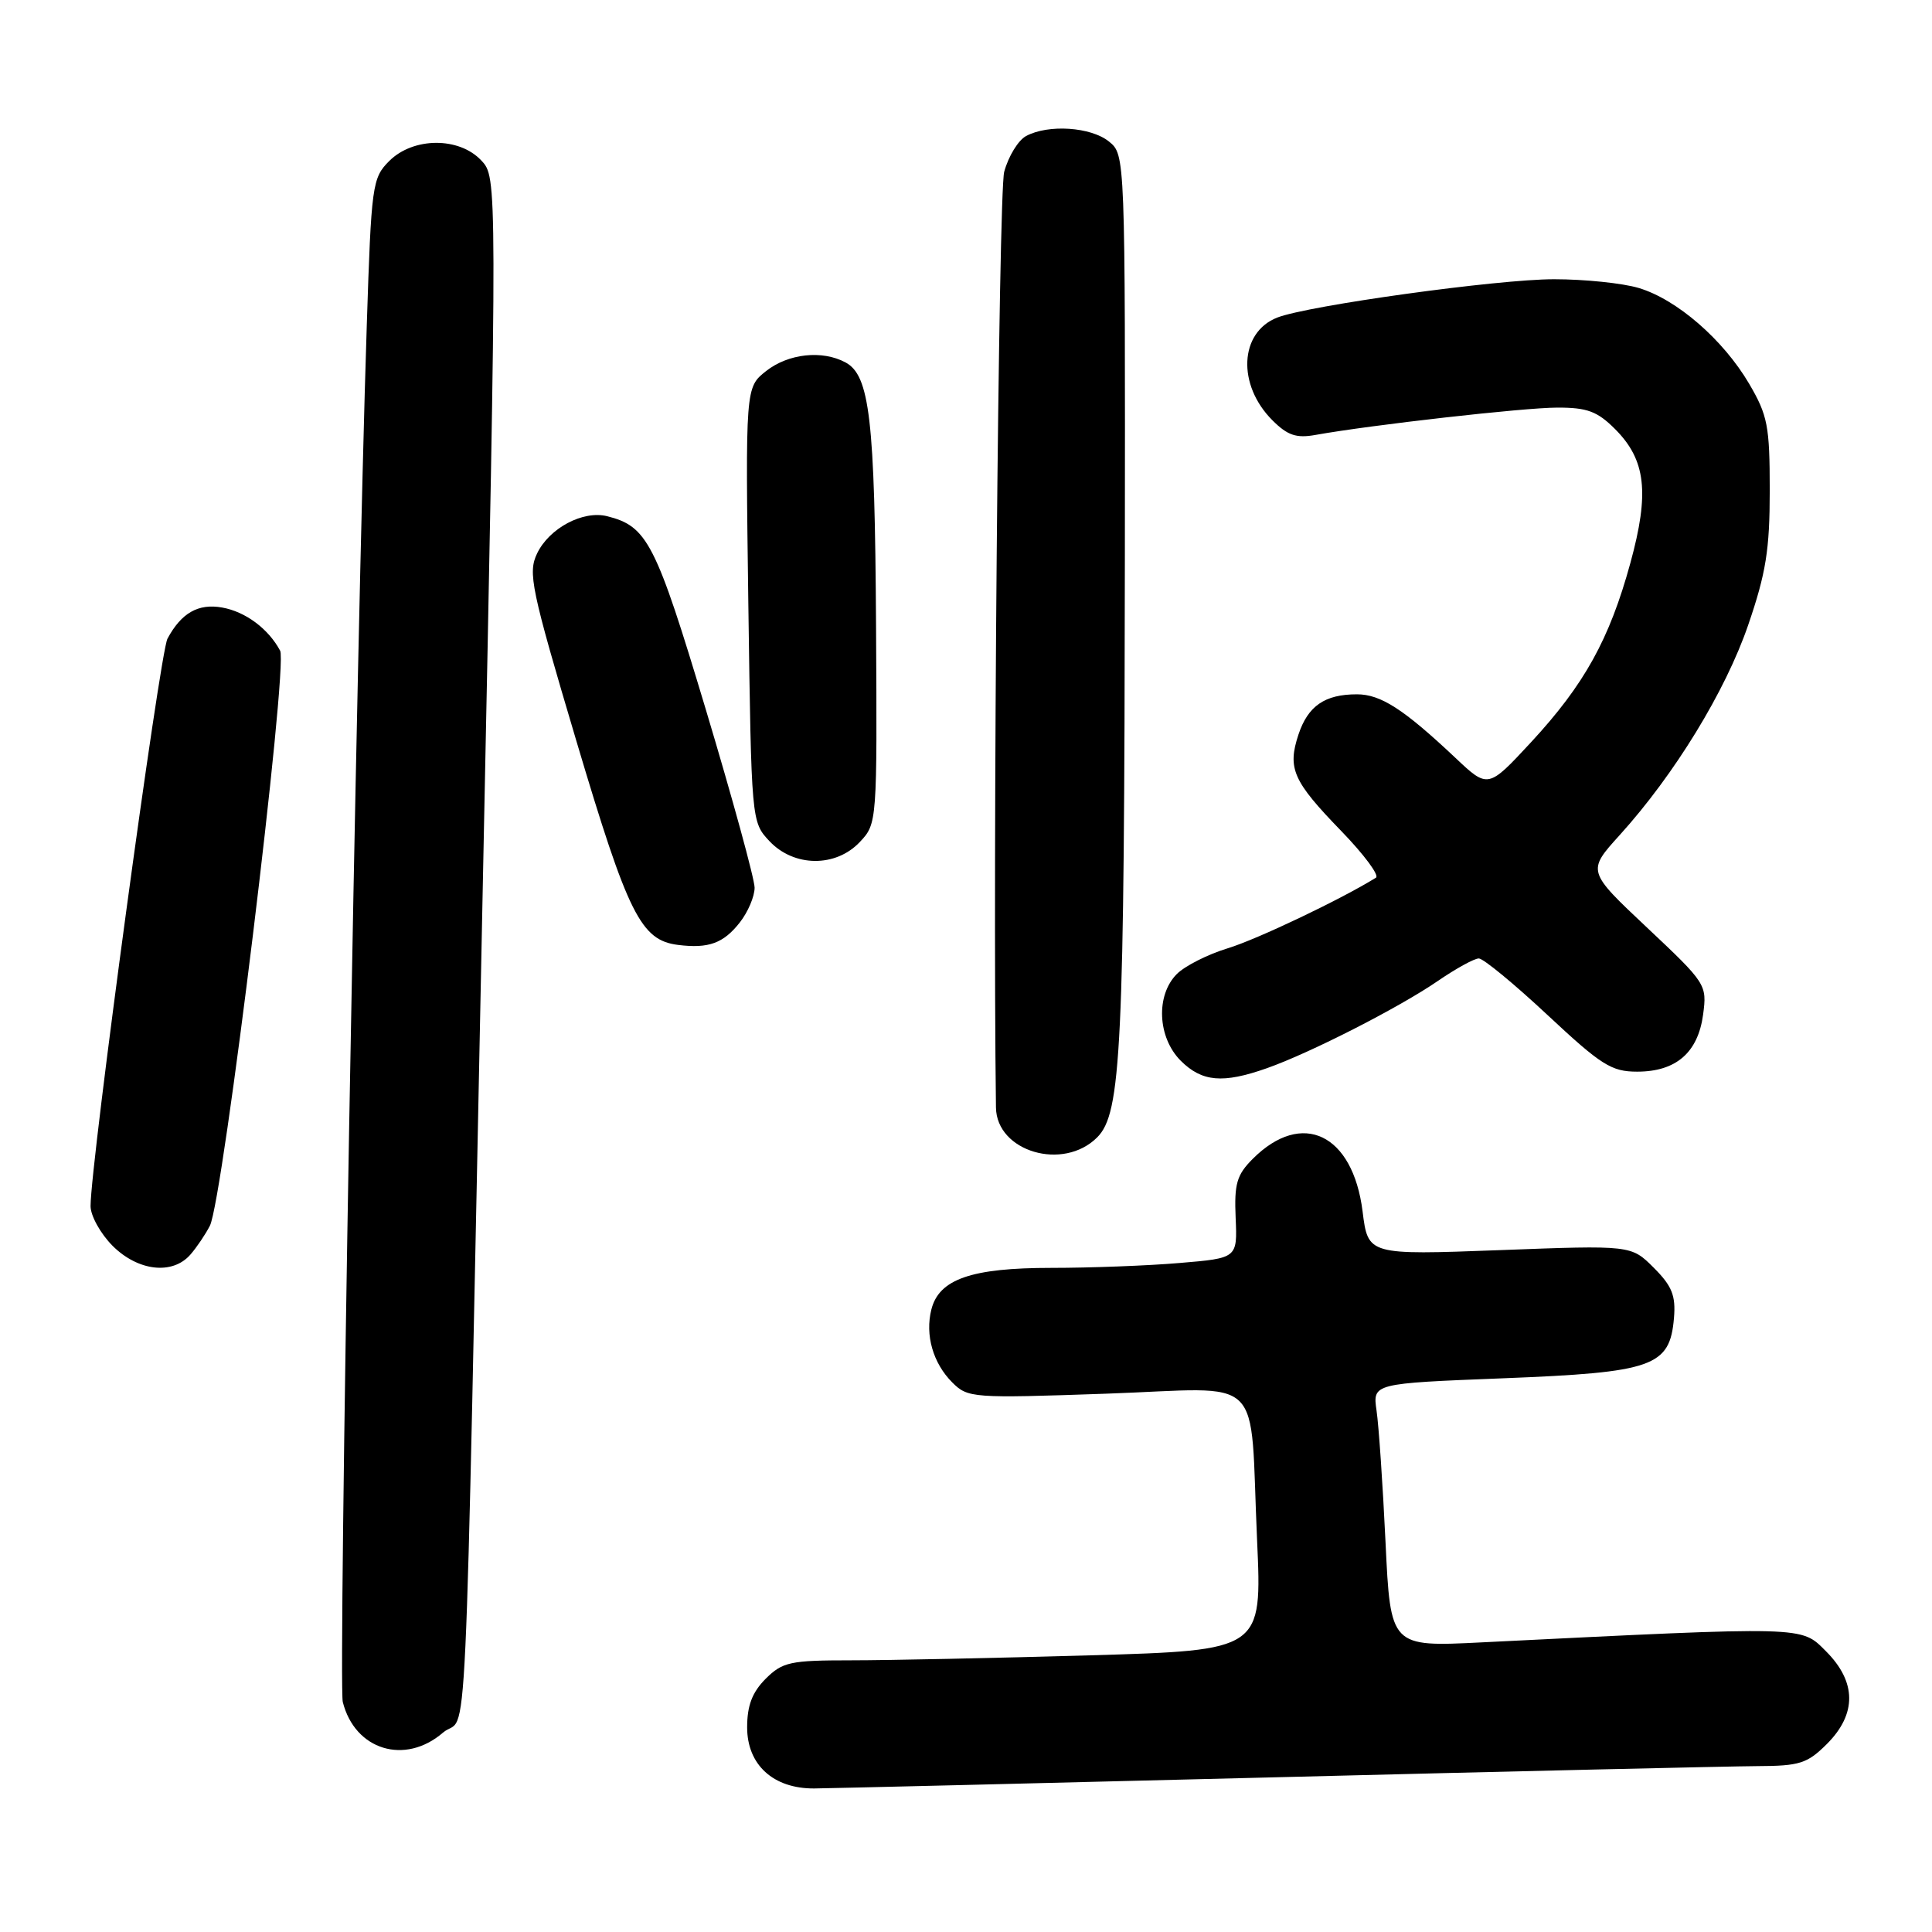 <?xml version="1.0" encoding="UTF-8" standalone="no"?>
<!DOCTYPE svg PUBLIC "-//W3C//DTD SVG 1.1//EN" "http://www.w3.org/Graphics/SVG/1.1/DTD/svg11.dtd" >
<svg xmlns="http://www.w3.org/2000/svg" xmlns:xlink="http://www.w3.org/1999/xlink" version="1.1" viewBox="0 0 256 256">
 <g >
 <path fill="currentColor"
d=" M 169.00 235.50 C 200.62 234.70 229.35 234.04 232.83 234.02 C 238.47 234.00 239.47 233.68 242.08 231.08 C 246.05 227.10 246.01 222.86 241.95 218.80 C 238.60 215.45 239.61 215.48 196.38 217.62 C 184.25 218.23 184.25 218.23 183.59 204.36 C 183.23 196.74 182.69 188.88 182.40 186.91 C 181.88 183.31 181.88 183.31 199.19 182.63 C 219.08 181.85 221.26 181.08 221.81 174.64 C 222.06 171.67 221.55 170.40 219.13 167.98 C 216.14 164.99 216.14 164.99 198.71 165.65 C 181.27 166.30 181.27 166.30 180.55 160.52 C 179.26 150.24 172.53 147.02 166.00 153.55 C 163.88 155.67 163.53 156.85 163.73 161.38 C 163.96 166.71 163.96 166.71 156.33 167.35 C 152.13 167.71 144.47 168.00 139.30 168.00 C 128.72 168.00 124.42 169.49 123.41 173.52 C 122.56 176.90 123.63 180.63 126.18 183.18 C 128.24 185.24 128.84 185.29 146.58 184.67 C 167.98 183.92 165.55 181.56 166.57 204.09 C 167.23 218.67 167.23 218.67 144.45 219.34 C 131.93 219.70 117.68 220.00 112.79 220.00 C 104.69 220.00 103.69 220.22 101.45 222.45 C 99.67 224.24 99.00 226.00 99.00 228.88 C 99.00 233.85 102.47 237.01 107.88 236.98 C 109.87 236.96 137.38 236.30 169.00 235.50 Z  M 58.69 229.59 C 62.08 226.67 61.48 239.42 63.98 117.01 C 65.89 23.51 65.89 23.51 63.77 21.26 C 60.83 18.12 54.75 18.16 51.57 21.34 C 49.33 23.58 49.20 24.49 48.60 43.09 C 47.22 85.25 44.82 223.14 45.42 225.52 C 47.02 231.89 53.65 233.93 58.69 229.59 Z  M 25.22 166.25 C 26.06 165.29 27.22 163.57 27.81 162.42 C 29.55 159.05 38.20 88.24 37.12 86.22 C 35.56 83.31 32.53 81.05 29.43 80.50 C 26.27 79.93 24.01 81.23 22.19 84.63 C 21.17 86.56 12.00 154.18 12.00 159.81 C 12.00 161.10 13.32 163.47 14.92 165.08 C 18.29 168.44 22.85 168.96 25.22 166.25 Z  M 145.38 150.71 C 148.58 147.51 148.98 139.11 149.05 74.00 C 149.10 20.50 149.10 20.50 146.94 18.75 C 144.55 16.82 138.92 16.44 135.97 18.02 C 134.92 18.58 133.62 20.71 133.06 22.77 C 132.31 25.58 131.53 113.94 131.97 146.75 C 132.05 152.60 140.88 155.21 145.38 150.71 Z  M 167.85 141.55 C 173.62 139.52 185.42 133.49 190.54 129.97 C 192.92 128.34 195.35 127.00 195.95 127.00 C 196.55 127.00 200.65 130.38 205.06 134.50 C 212.17 141.14 213.52 142.00 216.93 142.00 C 222.08 142.00 224.99 139.48 225.67 134.44 C 226.20 130.47 226.08 130.29 218.25 122.92 C 210.29 115.43 210.29 115.43 214.62 110.65 C 221.88 102.63 228.64 91.58 231.64 82.83 C 234.00 75.95 234.50 72.84 234.50 65.00 C 234.50 56.44 234.23 55.04 231.76 50.83 C 228.32 44.99 222.19 39.67 217.14 38.16 C 215.01 37.52 209.96 37.00 205.92 37.00 C 198.43 37.00 173.34 40.48 169.24 42.08 C 164.23 44.04 163.90 50.99 168.60 55.69 C 170.60 57.69 171.77 58.09 174.31 57.63 C 181.73 56.30 201.87 54.02 206.33 54.01 C 210.31 54.00 211.65 54.50 214.00 56.85 C 218.09 60.94 218.59 65.29 216.03 74.61 C 213.26 84.72 209.93 90.72 202.88 98.34 C 197.17 104.50 197.17 104.50 192.84 100.41 C 185.99 93.96 182.95 92.00 179.80 92.00 C 175.54 92.00 173.31 93.54 172.05 97.34 C 170.57 101.83 171.32 103.51 177.74 110.13 C 180.74 113.23 182.80 116.00 182.32 116.30 C 177.64 119.20 166.54 124.48 162.69 125.65 C 160.05 126.45 157.01 127.99 155.94 129.06 C 153.13 131.87 153.37 137.46 156.45 140.55 C 159.27 143.36 162.04 143.60 167.85 141.55 Z  M 98.02 122.24 C 99.11 120.86 99.99 118.78 99.99 117.62 C 99.98 116.45 97.07 105.83 93.52 94.00 C 86.88 71.89 85.78 69.74 80.45 68.40 C 77.25 67.60 72.78 69.98 71.17 73.33 C 69.93 75.92 70.36 77.97 76.39 98.24 C 83.24 121.25 84.92 124.60 89.87 125.21 C 93.89 125.71 95.86 124.99 98.02 122.24 Z  M 113.94 111.56 C 116.22 109.14 116.23 108.96 116.08 82.81 C 115.92 55.52 115.24 49.74 112.03 48.02 C 108.94 46.36 104.46 46.85 101.52 49.16 C 98.77 51.33 98.77 51.33 99.16 80.12 C 99.56 108.85 99.57 108.91 101.95 111.45 C 105.20 114.91 110.75 114.96 113.94 111.56 Z "/>
</g>
</svg>